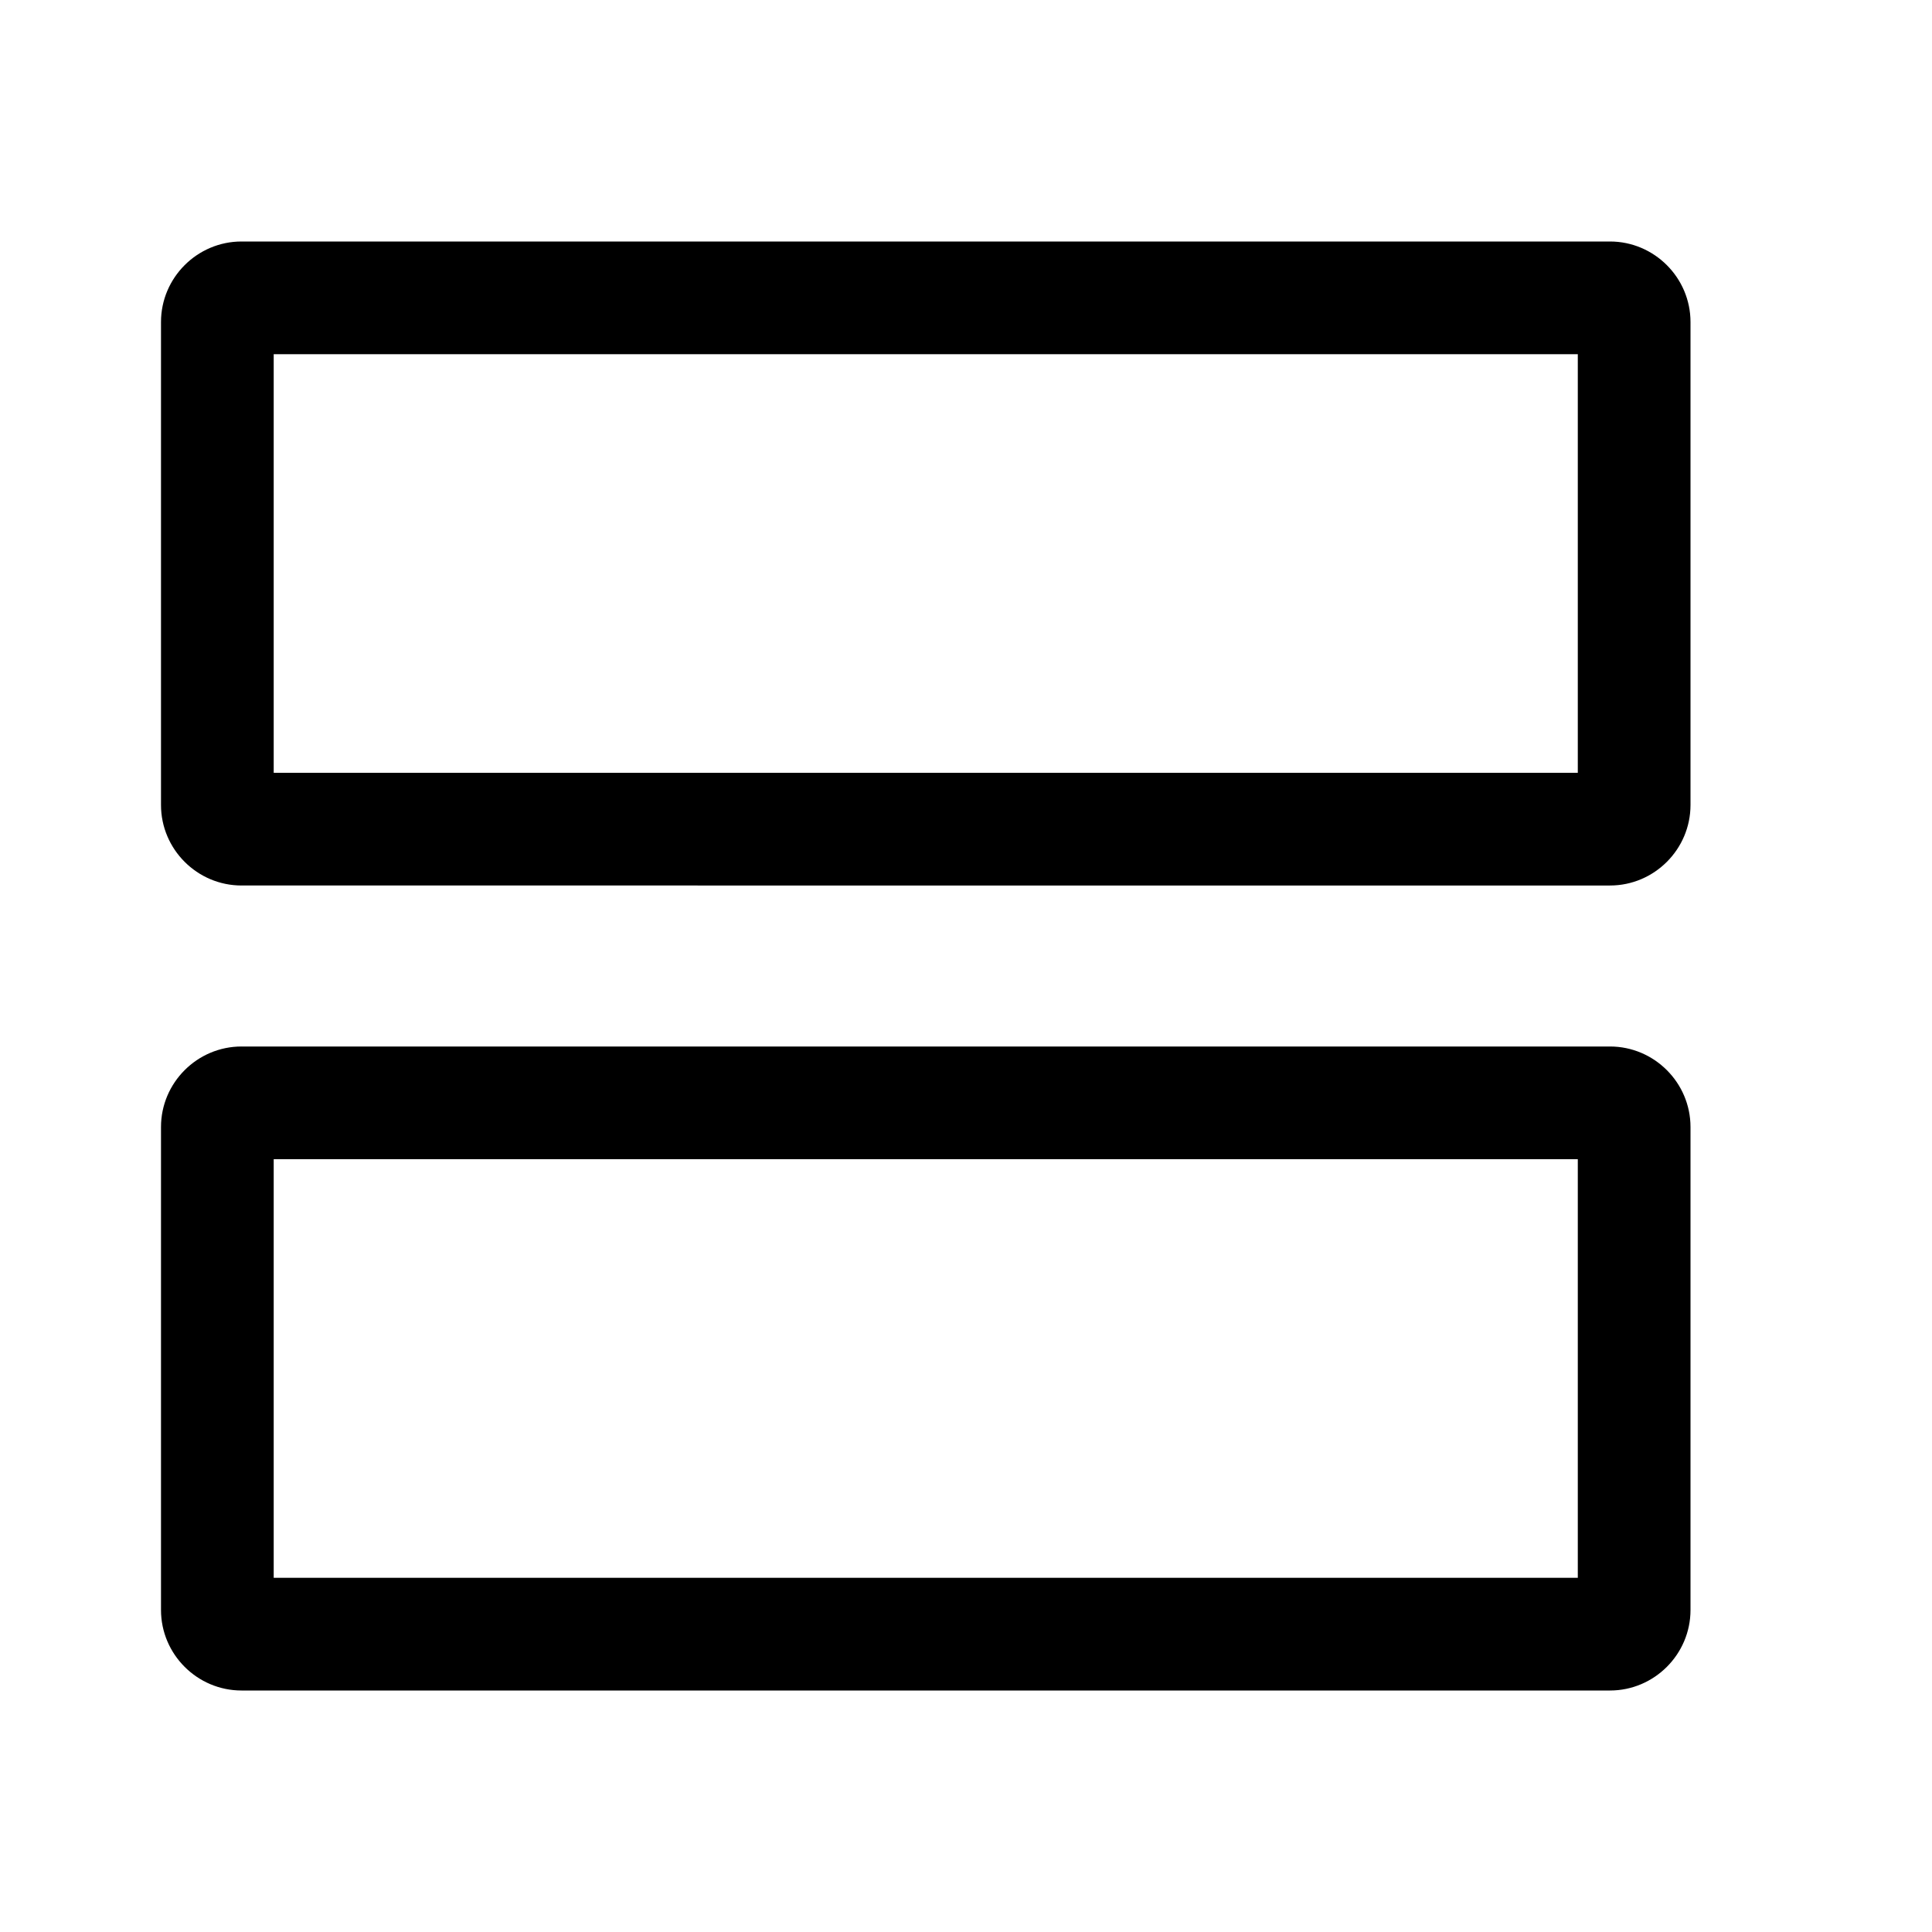 <svg xmlns="http://www.w3.org/2000/svg" viewBox="0 0 24 24">
    <path fill-rule="evenodd" d="M3.4 4.4v5.2h16.2V4.4H3.4zm0 10v5.2h16.2v-5.2H3.4zM3 3h17c.55 0 1 .45 1 1v6c0 .55-.45 1-1 1H3c-.55 0-1-.45-1-1V4c0-.55.45-1 1-1zm0 10h17c.55 0 1 .45 1 1v6c0 .55-.45 1-1 1H3c-.55 0-1-.45-1-1v-6c0-.55.45-1 1-1z" clip-rule="evenodd"/>
</svg>
